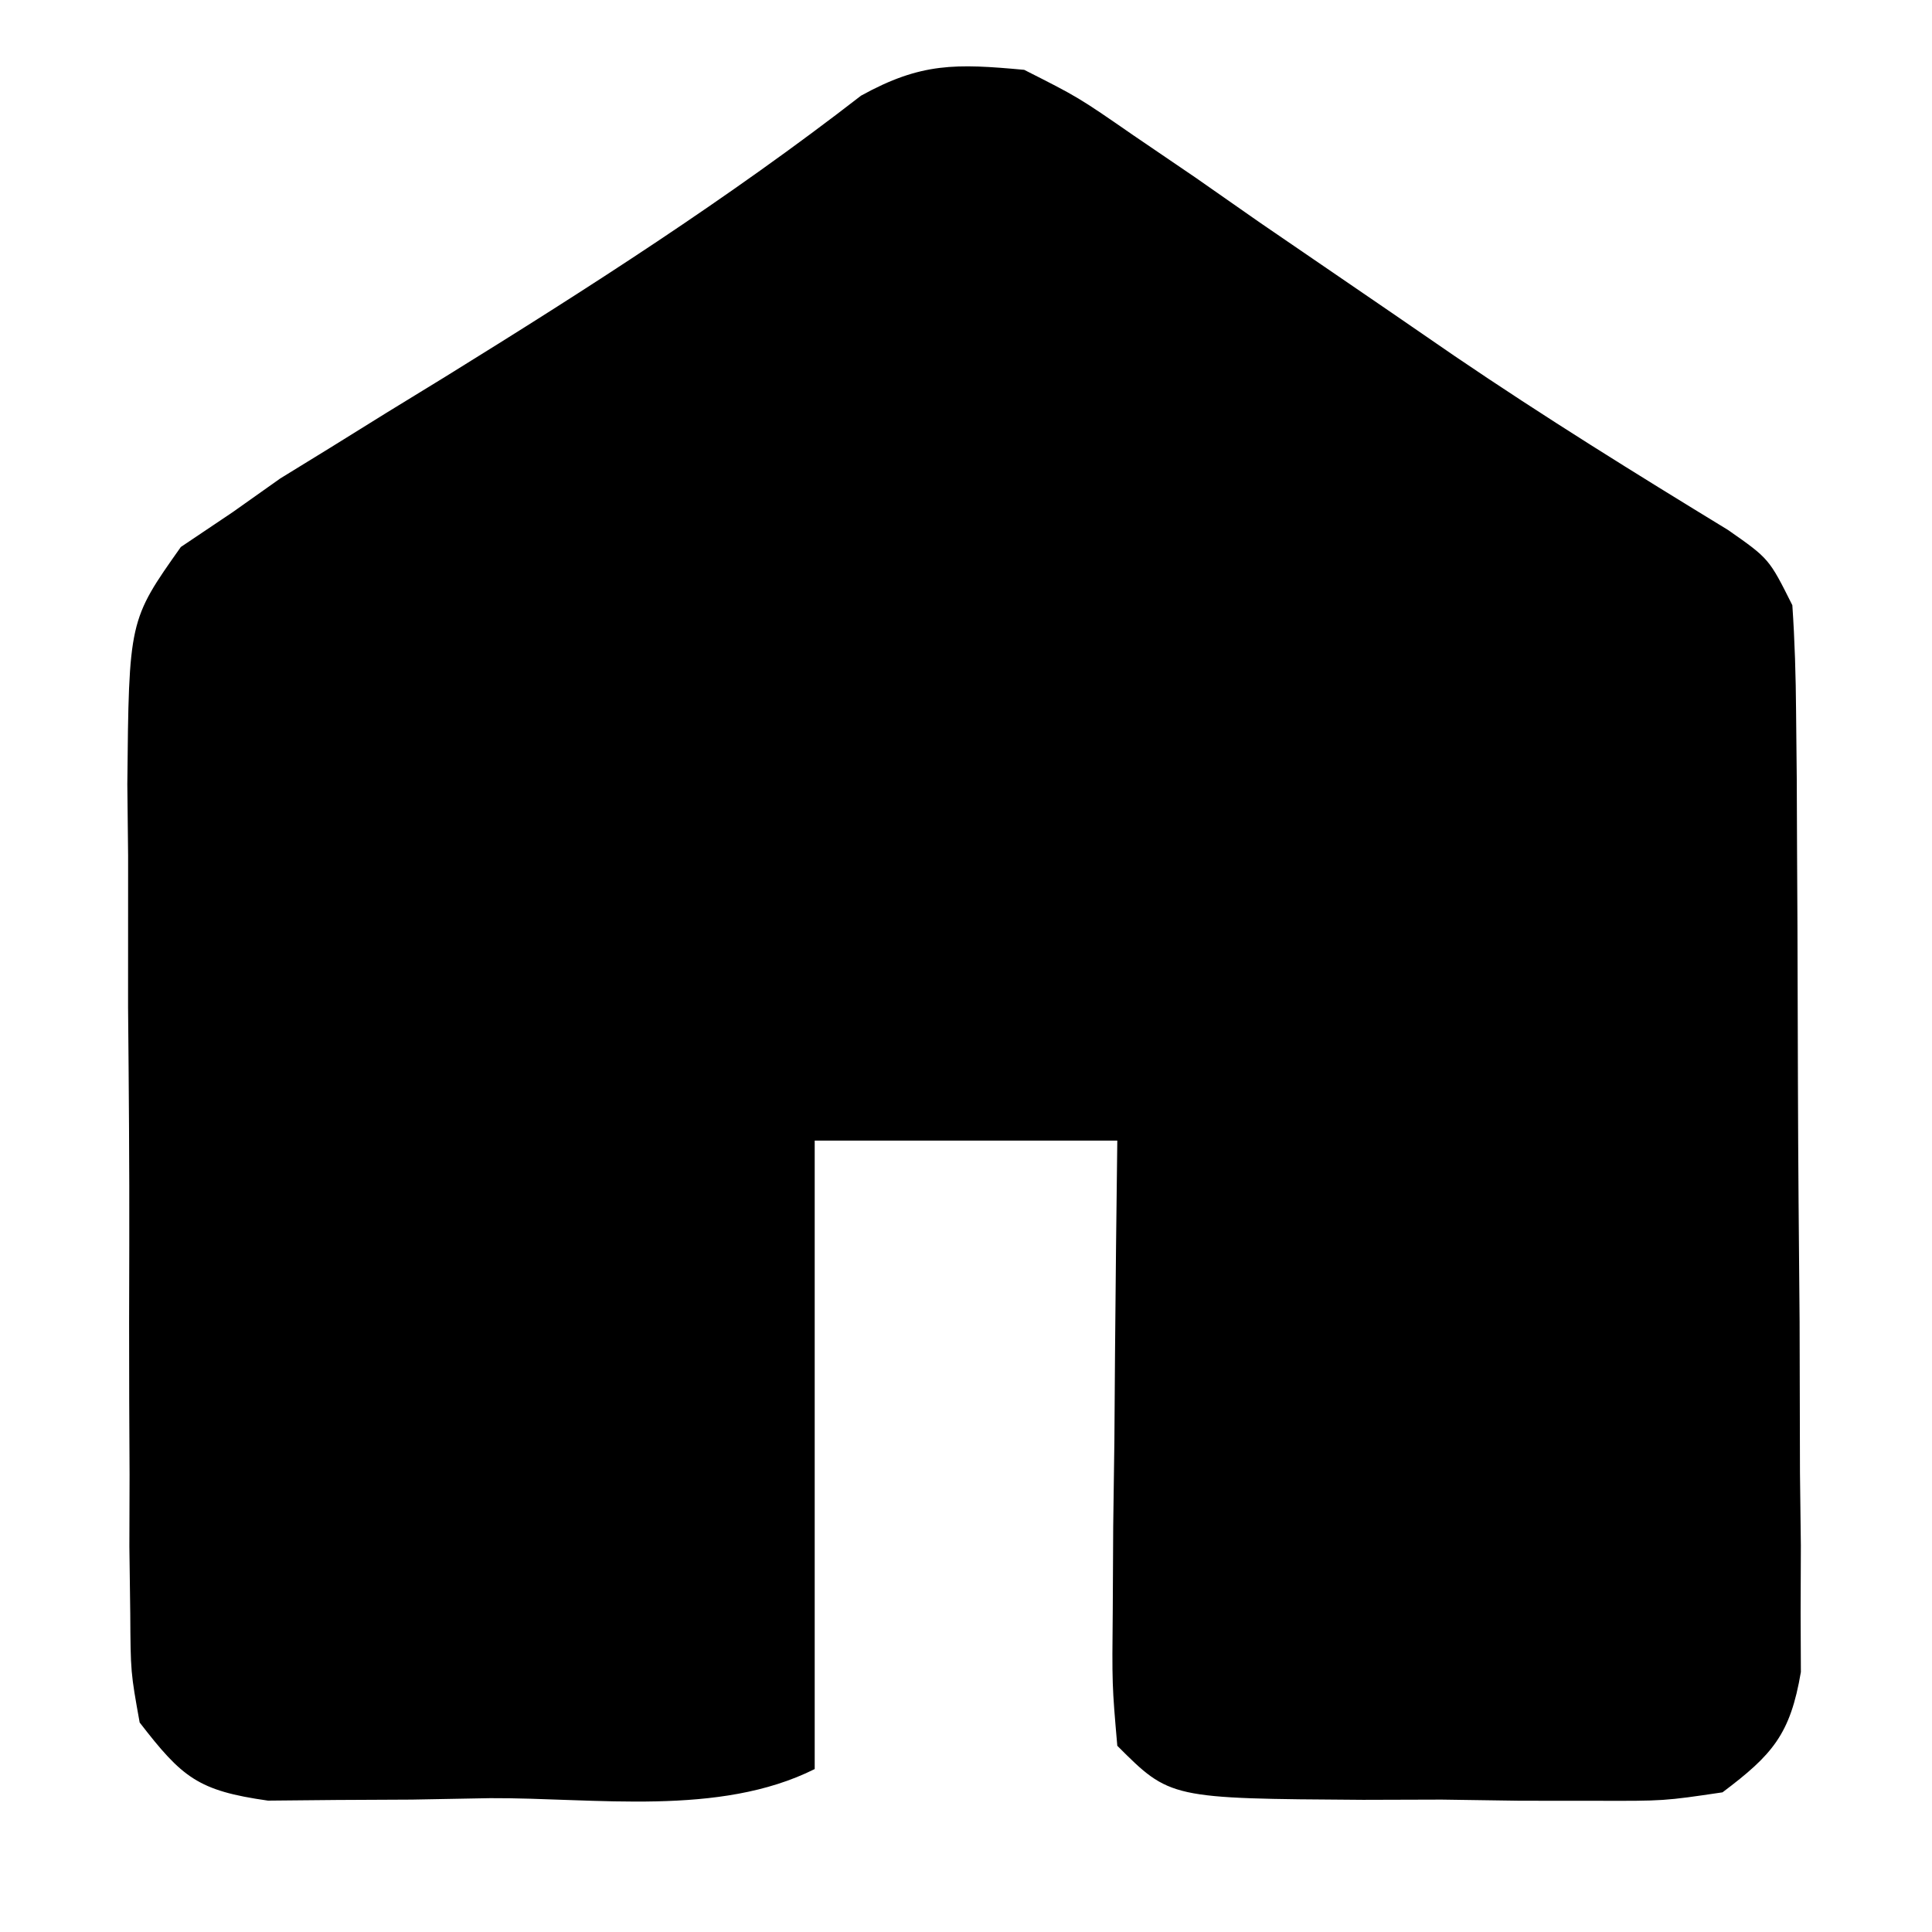 <?xml version="1.0" encoding="UTF-8"?>
<svg version="1.1" xmlns="http://www.w3.org/2000/svg" width="83" height="83">
<path d="M0 0 C2.321 1.174 2.321 1.174 4.695 2.816 C5.572 3.413 6.448 4.009 7.351 4.624 C8.724 5.584 8.724 5.584 10.125 6.562 C12.007 7.851 13.89 9.139 15.773 10.426 C16.674 11.045 17.575 11.665 18.503 12.303 C22.341 14.911 26.273 17.349 30.234 19.766 C32 21 32 21 33 23 C33.105 24.526 33.149 26.056 33.161 27.586 C33.171 28.537 33.18 29.488 33.19 30.468 C33.194 31.498 33.199 32.528 33.203 33.59 C33.209 34.645 33.215 35.701 33.22 36.788 C33.23 39.023 33.236 41.259 33.24 43.494 C33.25 46.92 33.281 50.346 33.312 53.771 C33.319 55.94 33.324 58.109 33.328 60.277 C33.34 61.306 33.353 62.334 33.366 63.393 C33.363 64.347 33.36 65.302 33.356 66.285 C33.362 67.545 33.362 67.545 33.367 68.83 C32.914 71.506 32.147 72.386 30 74 C27.488 74.372 27.488 74.372 24.527 74.363 C23.463 74.363 22.399 74.362 21.303 74.361 C20.192 74.345 19.082 74.329 17.938 74.312 C16.266 74.317 16.266 74.317 14.561 74.322 C6.267 74.267 6.267 74.267 4 72 C3.773 69.386 3.773 69.386 3.805 66.117 C3.811 64.951 3.818 63.784 3.824 62.582 C3.841 61.359 3.858 60.135 3.875 58.875 C3.884 57.644 3.893 56.413 3.902 55.145 C3.926 52.096 3.962 49.048 4 46 C-0.29 46 -4.58 46 -9 46 C-9 54.91 -9 63.82 -9 73 C-13.112 75.056 -18.418 74.229 -22.938 74.25 C-24.048 74.271 -25.159 74.291 -26.303 74.312 C-27.367 74.318 -28.431 74.323 -29.527 74.328 C-30.504 74.337 -31.481 74.347 -32.488 74.356 C-35.496 73.93 -36.169 73.369 -38 71 C-38.388 68.844 -38.388 68.844 -38.404 66.317 C-38.423 64.895 -38.423 64.895 -38.442 63.444 C-38.44 62.422 -38.437 61.401 -38.434 60.348 C-38.439 59.296 -38.444 58.244 -38.449 57.161 C-38.456 54.936 -38.455 52.711 -38.446 50.486 C-38.438 47.079 -38.466 43.674 -38.498 40.268 C-38.5 38.107 -38.499 35.946 -38.496 33.785 C-38.507 32.765 -38.519 31.745 -38.53 30.695 C-38.461 23.651 -38.461 23.651 -36.231 20.499 C-35.127 19.757 -35.127 19.757 -34 19 C-33.327 18.523 -32.654 18.047 -31.96 17.555 C-30.893 16.9 -30.893 16.9 -29.805 16.23 C-29.011 15.737 -28.217 15.244 -27.399 14.735 C-26.566 14.225 -25.733 13.714 -24.875 13.188 C-18.723 9.38 -12.73 5.544 -7.008 1.109 C-4.424 -0.318 -2.932 -0.27 0 0 Z " fill="#000000" transform="translate(44,3)"/>
</svg>
